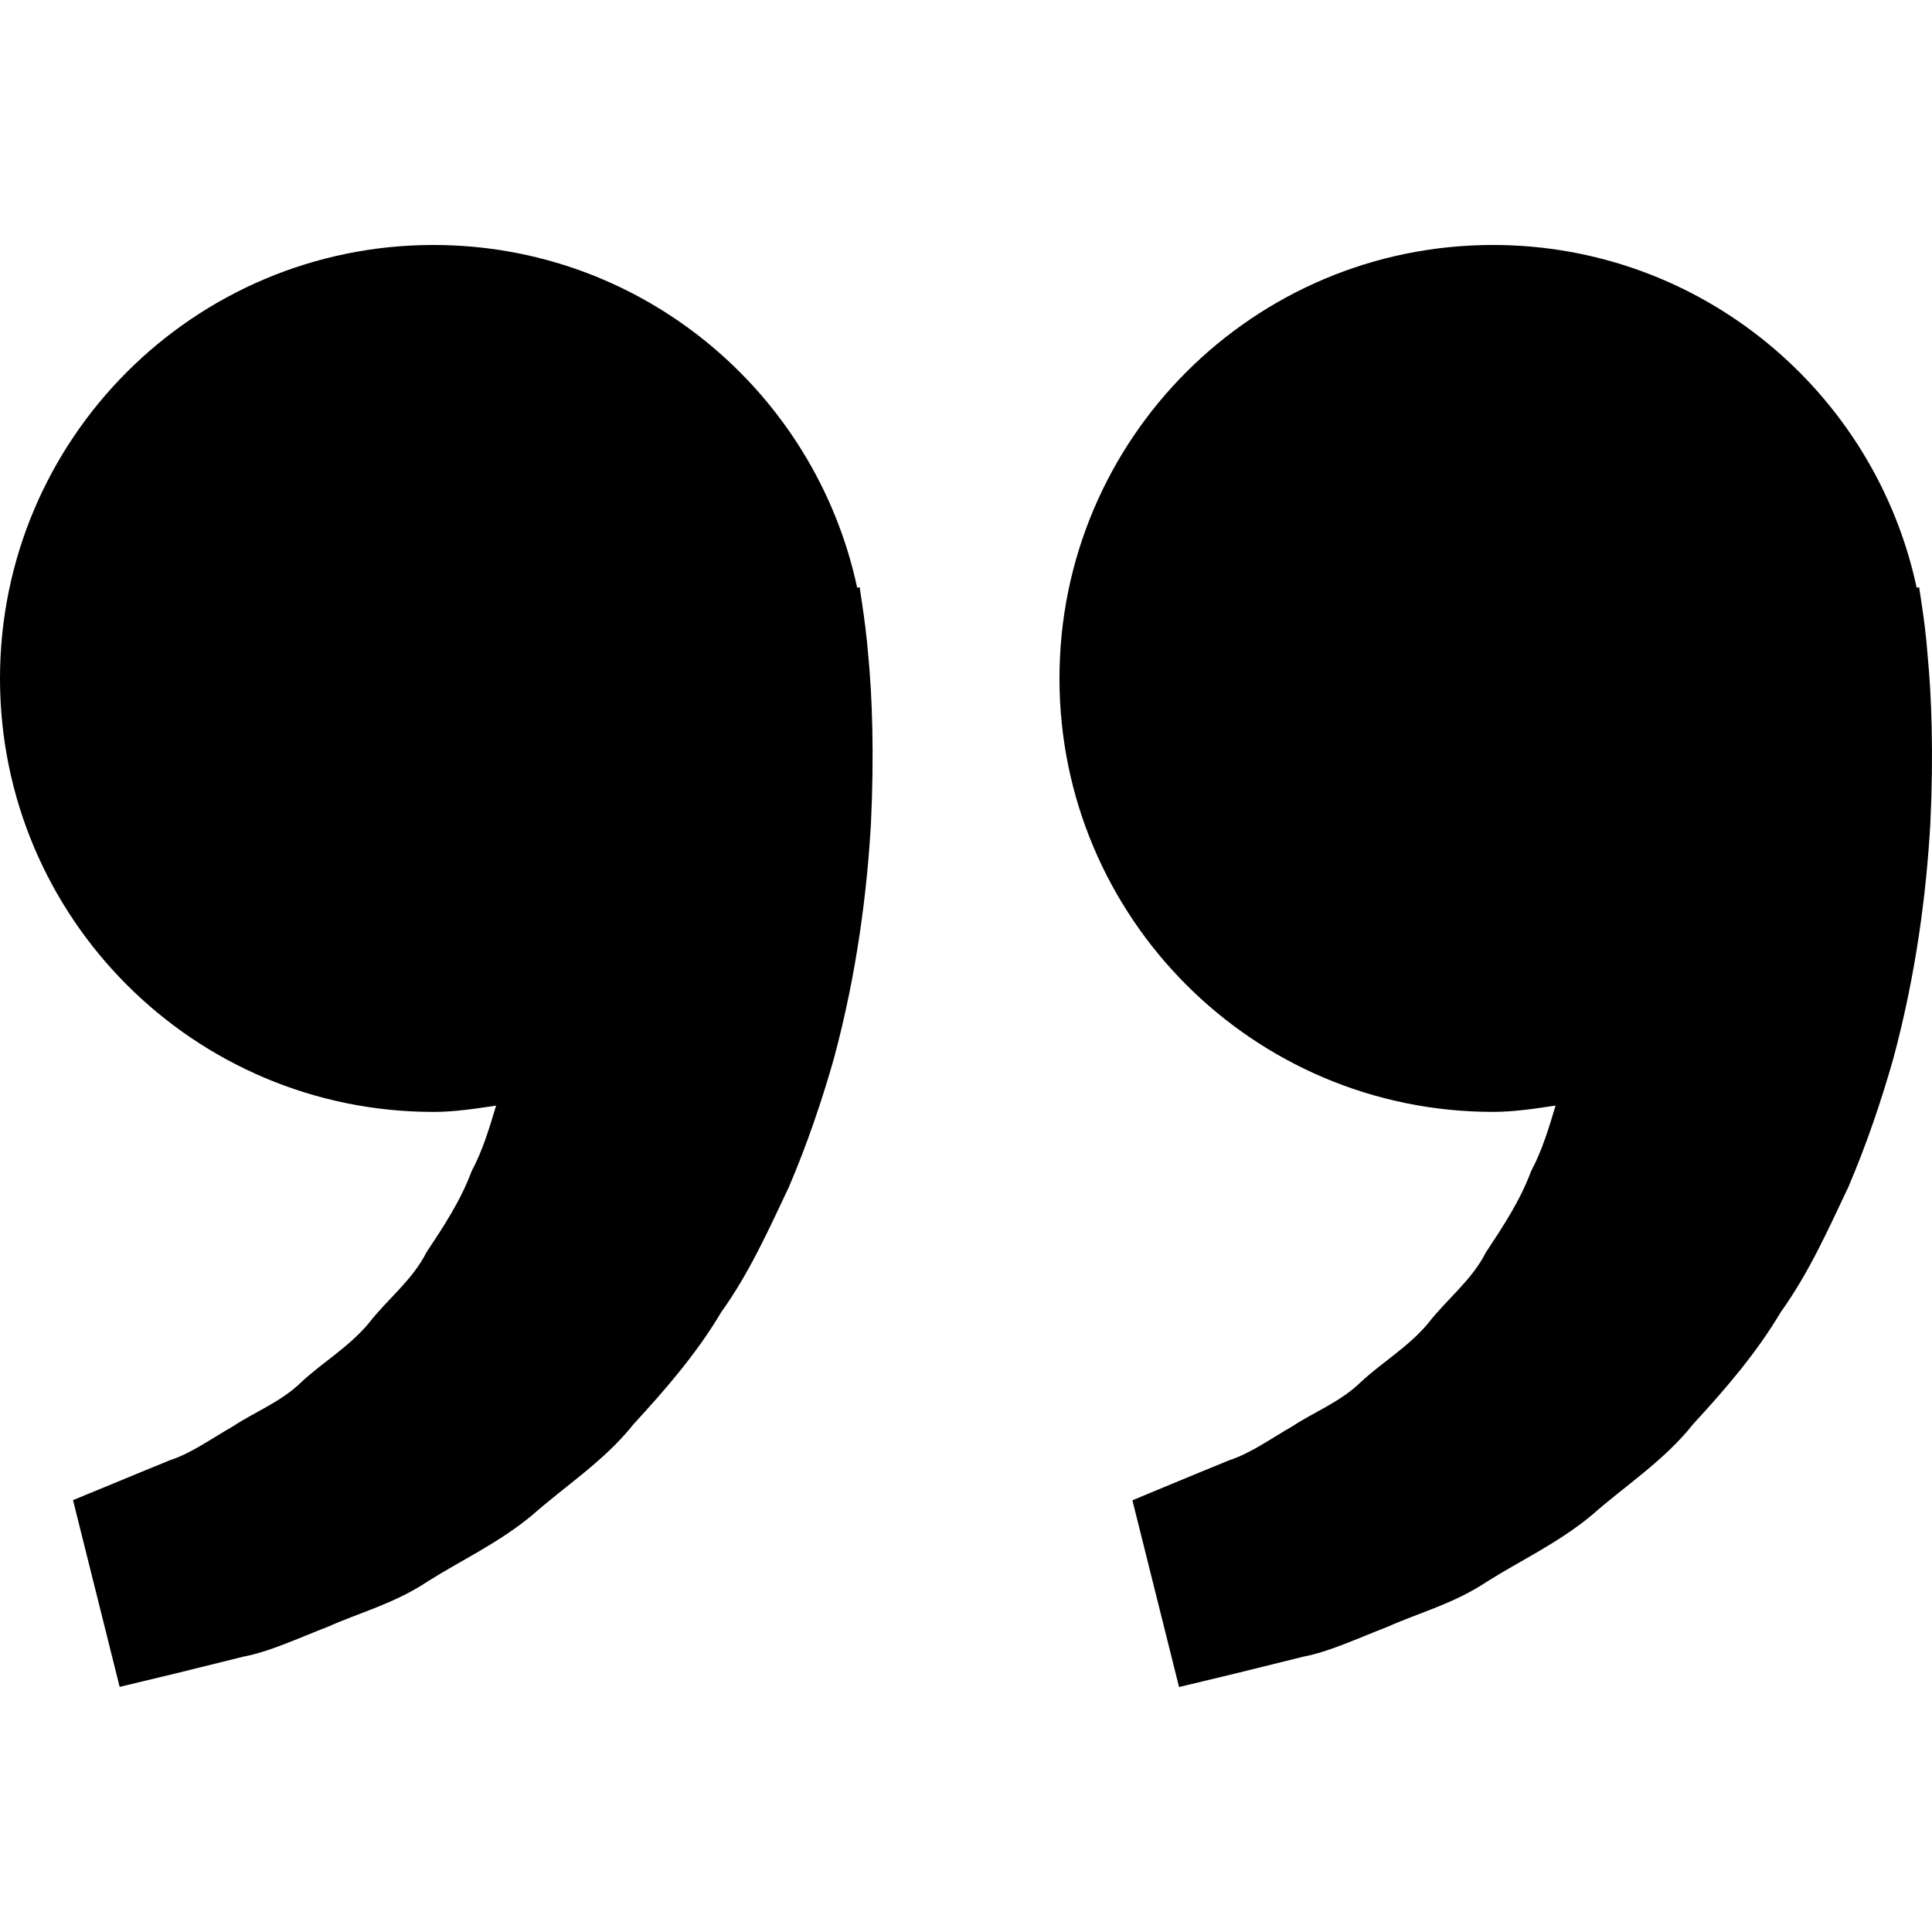 <?xml version="1.0" encoding="utf-8"?>
<!-- Generator: Adobe Illustrator 24.3.0, SVG Export Plug-In . SVG Version: 6.00 Build 0)  -->
<svg version="1.1" id="Layer_1" xmlns="http://www.w3.org/2000/svg" xmlns:xlink="http://www.w3.org/1999/xlink" x="0px" y="0px"
	 viewBox="0 0 512 512" style="enable-background:new 0 0 512 512;" xml:space="preserve">
<g>
	<path d="M509.24,159.9c-0.42-2.77-0.65-4.29-0.65-4.29l-0.65,0.15c-11.09-51.87-57.11-90.84-112.3-90.84
		c-63.44,0-114.87,51.43-114.87,114.87s51.43,114.87,114.87,114.87c5.68,0,11.17-0.87,16.6-1.67c-1.77,5.93-3.59,11.97-6.48,17.37
		c-2.92,7.85-7.45,14.68-11.99,21.54c-3.76,7.43-10.42,12.46-15.33,18.82c-5.14,6.16-12.11,10.27-17.67,15.41
		c-5.43,5.36-12.54,8.05-18.22,11.82c-5.91,3.39-11.07,7.15-16.58,8.95c-5.31,2.19-9.97,4.06-13.76,5.66
		c-7.73,3.19-12.11,5.04-12.11,5.04l12.36,49.48c0,0,5.56-1.32,15.23-3.66c4.89-1.22,10.82-2.67,17.6-4.36
		c6.9-1.3,14.28-4.79,22.51-7.98c8.1-3.64,17.5-6.08,26.25-11.92c8.77-5.56,18.89-10.22,27.84-17.67
		c8.65-7.68,19.09-14.33,26.8-24.08c8.43-9.15,16.75-18.75,23.21-29.66c7.48-10.42,12.56-21.86,17.92-33.15
		c4.84-11.32,8.75-22.88,11.94-34.1c6.06-22.53,8.75-43.92,9.8-62.22c0.87-18.32,0.35-33.55-0.72-44.6
		C510.46,168.45,509.77,163.39,509.24,159.9z M228.46,159.9c-0.42-2.77-0.65-4.29-0.65-4.29l-0.65,0.15
		c-11.09-51.87-57.11-90.84-112.3-90.84C51.43,64.93,0,116.36,0,179.8s51.43,114.87,114.87,114.87c5.68,0,11.17-0.87,16.6-1.67
		c-1.77,5.93-3.59,11.97-6.48,17.37c-2.92,7.85-7.45,14.68-11.99,21.54c-3.76,7.43-10.42,12.46-15.33,18.82
		c-5.14,6.16-12.11,10.27-17.67,15.41c-5.43,5.36-12.54,8.05-18.22,11.82c-5.91,3.39-11.07,7.15-16.58,8.95
		c-5.31,2.19-9.97,4.06-13.76,5.66c-7.7,3.14-12.09,4.99-12.09,4.99l12.36,49.48c0,0,5.56-1.32,15.23-3.66
		c4.89-1.22,10.82-2.67,17.6-4.36c6.9-1.3,14.28-4.79,22.51-7.98c8.1-3.64,17.5-6.08,26.25-11.92c8.77-5.56,18.89-10.22,27.84-17.67
		c8.65-7.68,19.09-14.33,26.8-24.08c8.43-9.15,16.75-18.75,23.21-29.66c7.48-10.42,12.56-21.86,17.92-33.15
		c4.84-11.32,8.75-22.88,11.94-34.1c6.06-22.53,8.75-43.92,9.8-62.22c0.87-18.32,0.35-33.55-0.72-44.6
		C229.68,168.45,228.98,163.39,228.46,159.9z"/>
</g>
</svg>
